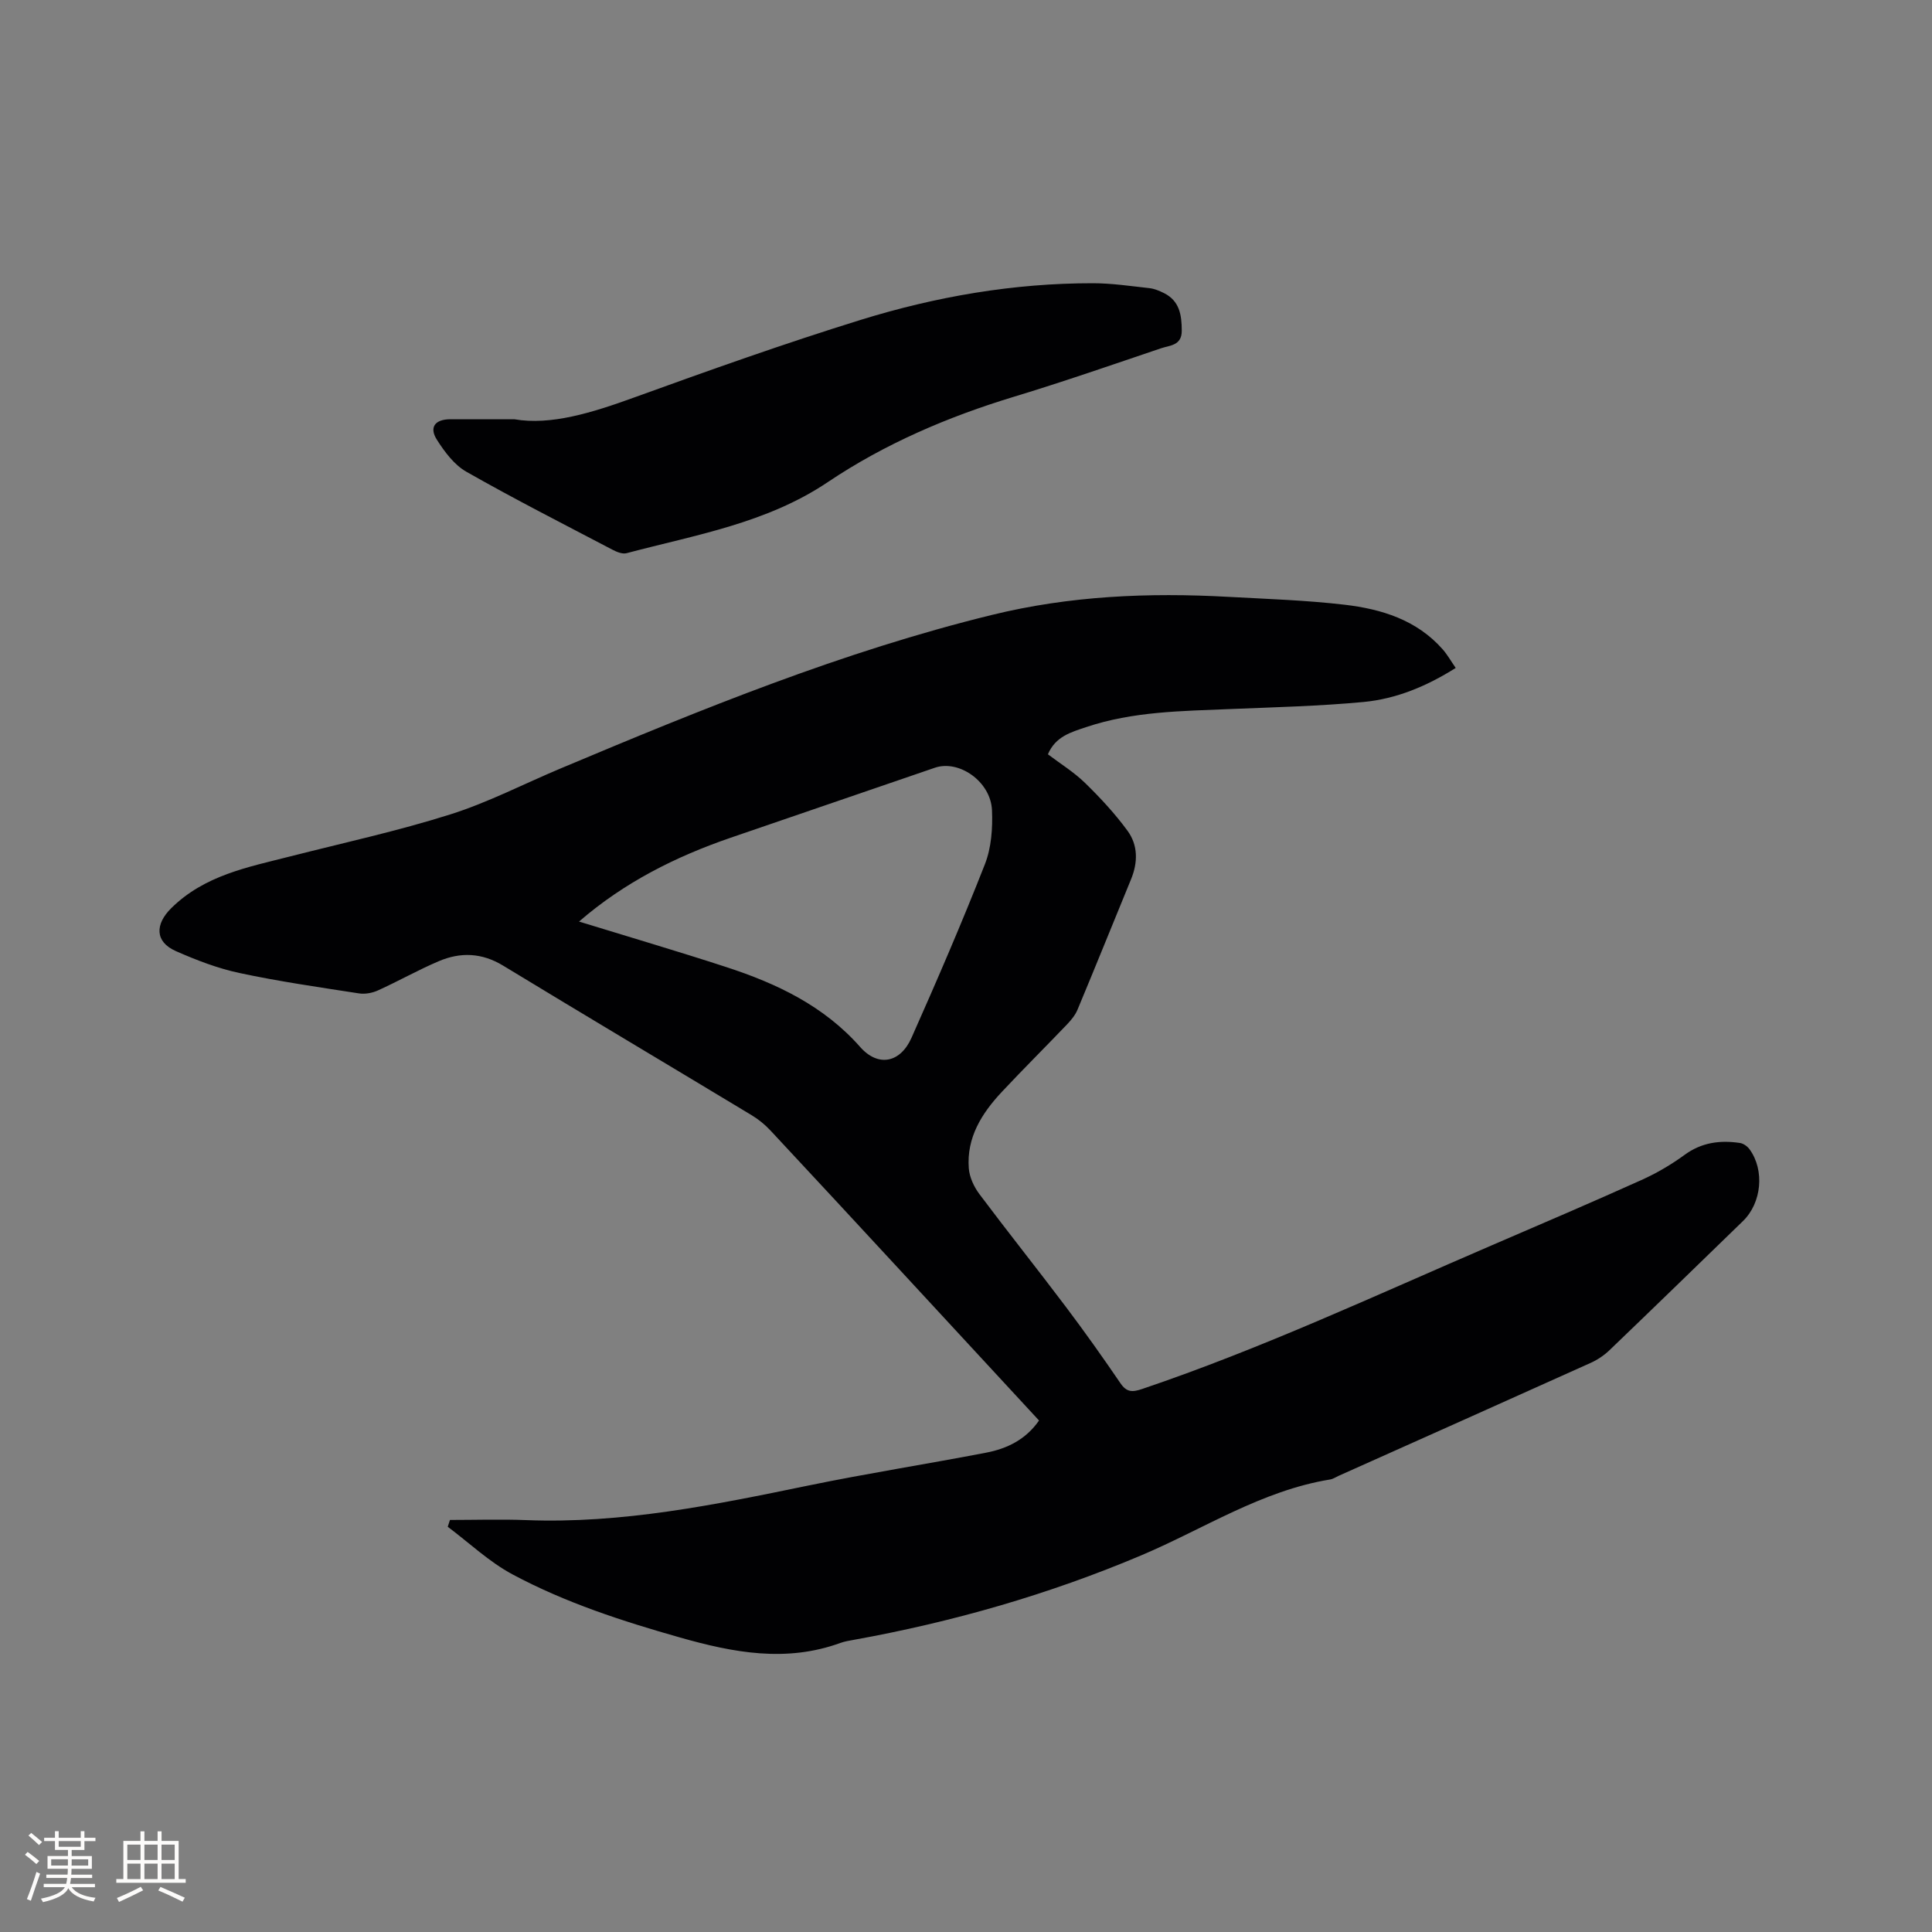 <svg enable-background="new 0 0 400 400" viewBox="0 0 400 400" xmlns="http://www.w3.org/2000/svg"><rect x="0" y="0" width="400" height="400" fill="#808080" stroke="none"/><path d="m93.16 314.69c5.24 0 10.49-.17 15.73.03 19.88.78 39.15-3.17 58.44-7.15 12.23-2.52 24.58-4.45 36.84-6.81 4.33-.83 8.21-2.71 10.95-6.66-9.71-10.5-19.34-20.93-28.98-31.35-8.86-9.57-17.71-19.15-26.61-28.68-1.14-1.22-2.48-2.32-3.91-3.18-17.14-10.34-34.35-20.57-51.46-30.97-4.41-2.68-8.83-2.83-13.33-.91-4.28 1.82-8.35 4.13-12.59 6.05-1.17.53-2.67.81-3.93.61-8.27-1.28-16.56-2.47-24.73-4.22-4.51-.96-8.92-2.66-13.16-4.53-4.41-1.94-4.31-5.59-.97-8.89 6.9-6.82 15.84-8.48 24.63-10.72 11.08-2.82 22.28-5.26 33.16-8.7 7.82-2.47 15.2-6.31 22.8-9.5 29.18-12.27 58.46-24.24 89.34-31.8 16.14-3.96 32.45-4.65 48.92-3.74 8.03.44 16.1.7 24.07 1.63 7.66.9 14.97 3.14 20.35 9.27.95 1.09 1.67 2.38 2.67 3.82-6.05 3.81-12.33 6.41-19.1 7.05-9.16.86-18.38 1.08-27.58 1.46-10.05.42-20.14.48-29.83 3.74-3.12 1.05-6.35 1.92-7.92 5.63 2.56 1.94 5.37 3.67 7.68 5.92 3.16 3.08 6.2 6.36 8.8 9.91 2.18 2.97 2.17 6.54.74 10.02-3.7 9.01-7.34 18.04-11.09 27.02-.47 1.13-1.32 2.16-2.18 3.06-4.47 4.68-9.06 9.23-13.48 13.95-4.16 4.44-7.34 9.46-6.85 15.85.14 1.83 1.07 3.82 2.19 5.32 5.9 7.87 12.04 15.56 17.96 23.42 3.88 5.15 7.62 10.42 11.25 15.75 1.29 1.9 2.5 1.86 4.47 1.19 24.81-8.38 48.51-19.47 72.52-29.8 10.31-4.44 20.62-8.85 30.85-13.46 3.14-1.41 6.18-3.19 8.96-5.22 3.54-2.59 7.36-3.07 11.46-2.46.72.11 1.55.7 1.99 1.31 3.15 4.34 2.51 11.09-1.36 14.85-9.2 8.94-18.4 17.88-27.66 26.76-1.12 1.07-2.49 1.99-3.9 2.62-17.37 7.83-34.77 15.59-52.17 23.38-.58.26-1.14.65-1.75.75-14.19 2.31-26.13 10.21-39.04 15.68-19.21 8.13-39.09 13.82-59.57 17.52-.94.17-1.9.32-2.78.64-11.23 4.09-22.14 2.02-33.2-1.12-11.96-3.39-23.74-7.21-34.69-13.07-4.84-2.59-8.96-6.53-13.41-9.86.17-.47.31-.94.46-1.41zm26.72-123.89c10.34 3.18 20.48 6.16 30.51 9.43 10.46 3.41 20.2 8.03 27.72 16.56 3.68 4.16 8.28 3.31 10.61-1.93 5.28-11.88 10.44-23.82 15.19-35.92 1.34-3.41 1.63-7.47 1.47-11.19-.25-5.94-6.84-10.51-11.82-8.8-14.1 4.85-28.21 9.65-42.31 14.5-11.39 3.92-22.01 9.24-31.37 17.35z" fill="#010103"/><path d="m106.48 86.8c7.55 1.32 16.14-1.36 24.8-4.5 15.52-5.62 31.08-11.16 46.84-16.05 15.62-4.84 31.71-7.63 48.15-7.61 3.9 0 7.81.59 11.71 1.02 1.02.11 2.05.55 2.99 1.01 3.25 1.62 3.69 4.54 3.7 7.79.02 3.11-2.48 3.03-4.3 3.65-10.12 3.42-20.22 6.93-30.44 10.03-13.67 4.15-26.7 9.72-38.55 17.68-12.68 8.52-27.38 10.92-41.65 14.71-.85.23-2.04-.25-2.91-.71-10.13-5.31-20.33-10.5-30.26-16.15-2.51-1.42-4.51-4.12-6.11-6.63-1.65-2.6-.37-4.23 2.79-4.24 3.81-.01 7.63 0 13.24 0z" fill="#010103"/><g fill="#fcfbfa"><path d="m5.17 384 .55-.58c.85.61 1.65 1.24 2.4 1.87l-.59.64c-.83-.73-1.62-1.38-2.36-1.93m1.22 9.53-.82-.34c.71-1.76 1.37-3.64 1.98-5.63.24.13.5.25.76.36-.6 1.67-1.24 3.54-1.92 5.61m-.5-13.5.57-.54c.56.44 1.31 1.06 2.26 1.87l-.64.64c-.68-.66-1.41-1.32-2.19-1.97m3.25.46h2.24v-1.36h.77v1.36h4.57v-1.36h.76v1.36h2.28v.69h-2.28v1.84h-2.64v1.26h4.18v2.64h-4.21c0 .45-.02.86-.05 1.21h4.32v.69h-4.38c-.04.34-.1.75-.19 1.22h5.15v.69h-4.82c.87 1.19 2.51 1.92 4.93 2.19-.17.31-.3.57-.37.76-2.77-.49-4.52-1.41-5.26-2.76-.56 1.26-2.3 2.23-5.24 2.9-.12-.24-.26-.48-.43-.72 2.73-.55 4.38-1.34 4.96-2.38h-4.38v-.69h4.65c.1-.38.17-.79.21-1.22h-4.32v-.69h4.4c.03-.34.05-.75.05-1.21h-4.2v-2.64h4.23v-1.26h-2.69v-1.84h-2.24zm1.46 4.46v1.29h3.45c.01-.4.02-.57.01-.53v-.32-.45h-3.46zm1.55-2.59h4.57v-1.19h-4.57zm6.11 2.59h-3.42v.77c-.01.19-.01.37-.02.53h3.44z"/><path d="m32.63 379.16h.82v1.98h3.54v7.89h1.46v.78h-14.37v-.78h1.46v-7.89h3.54v-1.98h.82v1.98h2.73zm-3.49 11.48.5.73c-1.61.82-3.28 1.63-5 2.41-.13-.27-.28-.55-.44-.82 1.75-.72 3.4-1.49 4.94-2.32m-2.78-5.55h2.73v-3.18h-2.73zm0 3.95h2.73v-3.2h-2.73zm3.54-3.95h2.73v-3.18h-2.73zm0 3.95h2.73v-3.2h-2.73zm7.89 4.68c-1.84-.92-3.51-1.7-5.02-2.32l.45-.73c1.89.8 3.57 1.55 5.04 2.23zm-1.62-11.81h-2.73v3.18h2.73zm-2.73 7.13h2.73v-3.2h-2.73z"/></g></svg>
